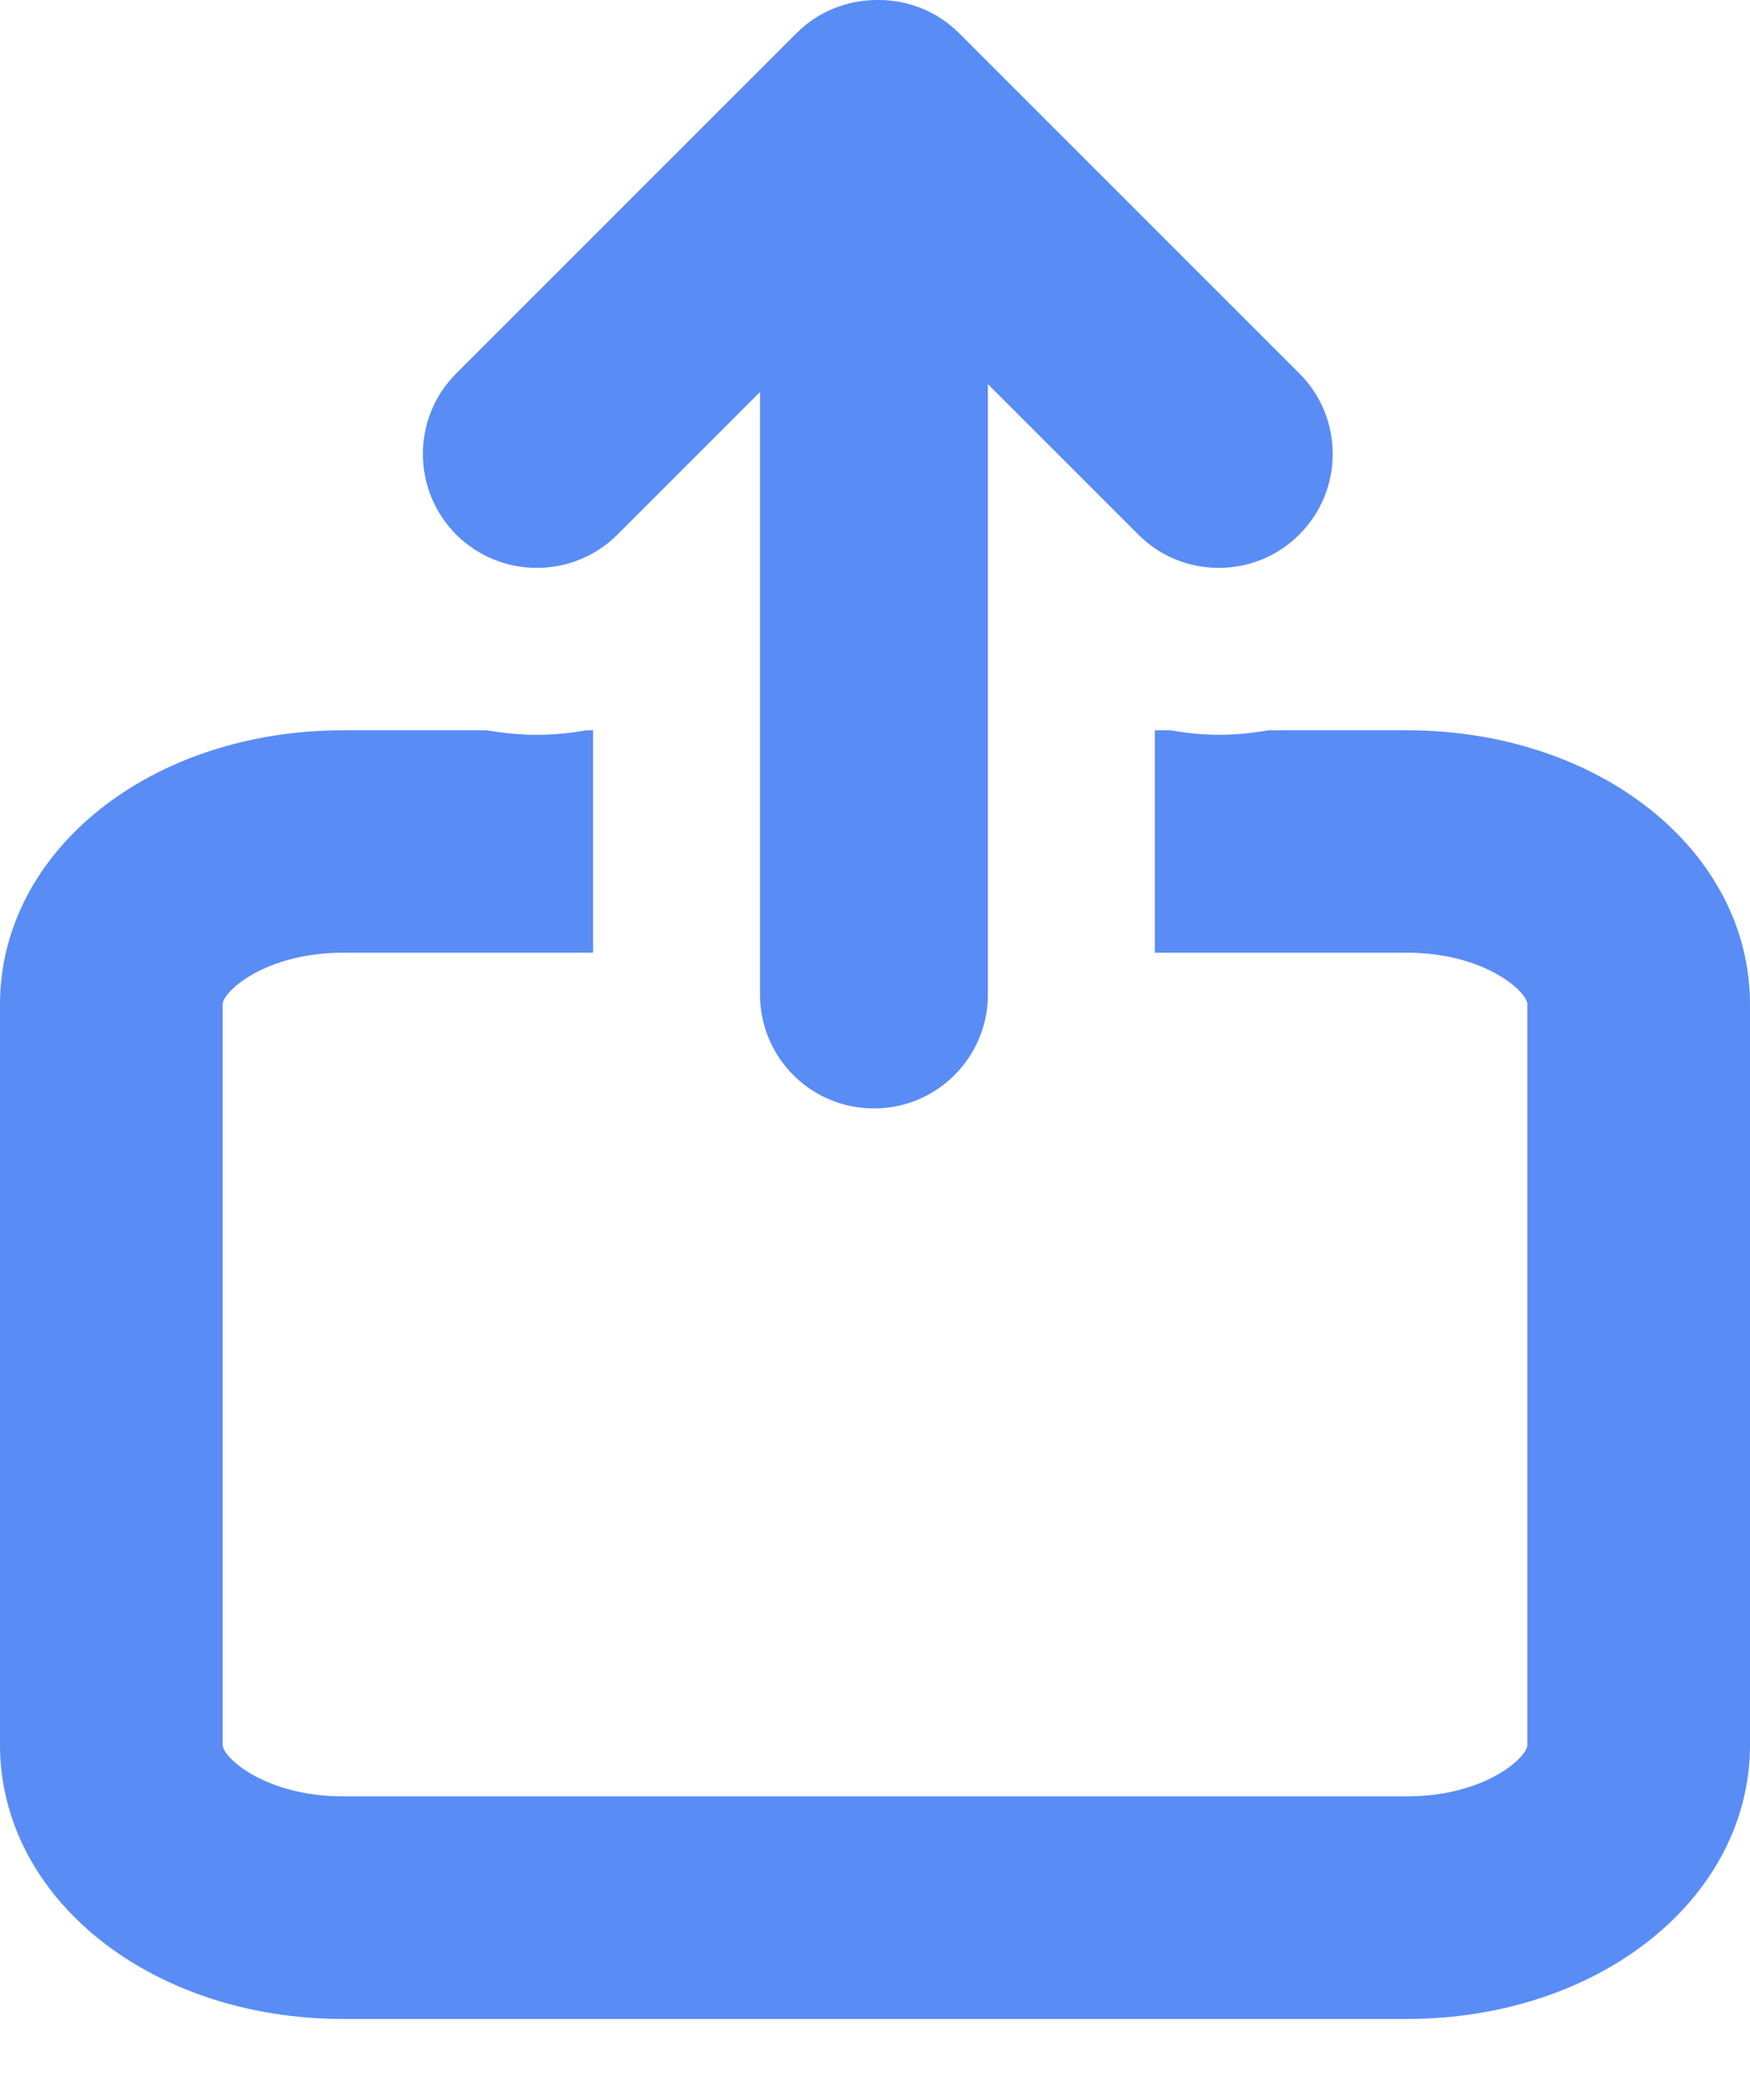 <svg width="10" height="12" viewBox="0 0 10 12" fill="none" xmlns="http://www.w3.org/2000/svg">
<path d="M2.607 2.134L4.551 0.19C4.678 0.063 4.845 0 5.011 0H5.016H5.021C5.187 0 5.354 0.063 5.481 0.19L7.425 2.134C7.679 2.388 7.679 2.8 7.425 3.054C7.298 3.182 7.131 3.245 6.964 3.245C6.798 3.245 6.631 3.182 6.504 3.054L5.645 2.195V4.173V5.445V5.683C5.645 6.043 5.353 6.334 4.994 6.334C4.634 6.334 4.343 6.043 4.343 5.683V5.445V4.173V2.24L3.528 3.055C3.401 3.182 3.234 3.245 3.068 3.245C2.901 3.245 2.735 3.182 2.607 3.055C2.353 2.8 2.353 2.388 2.607 2.134ZM10 9.97C10 10.848 9.138 11.537 8.038 11.537H1.962C0.862 11.537 0 10.848 0 9.97V5.74C0 4.861 0.862 4.173 1.962 4.173H2.782C2.875 4.189 2.971 4.199 3.068 4.199C3.164 4.199 3.259 4.189 3.352 4.173H3.389V5.444H1.962C1.516 5.444 1.272 5.666 1.272 5.74V9.97C1.272 10.043 1.516 10.265 1.962 10.265H8.038C8.484 10.265 8.728 10.043 8.728 9.97V5.74C8.728 5.666 8.483 5.444 8.038 5.444H6.599V4.173H6.687C6.778 4.188 6.87 4.199 6.964 4.199C7.061 4.199 7.156 4.189 7.25 4.173H8.038C9.138 4.173 10 4.861 10 5.74V9.97Z" fill="#598CF5"/>
</svg>
